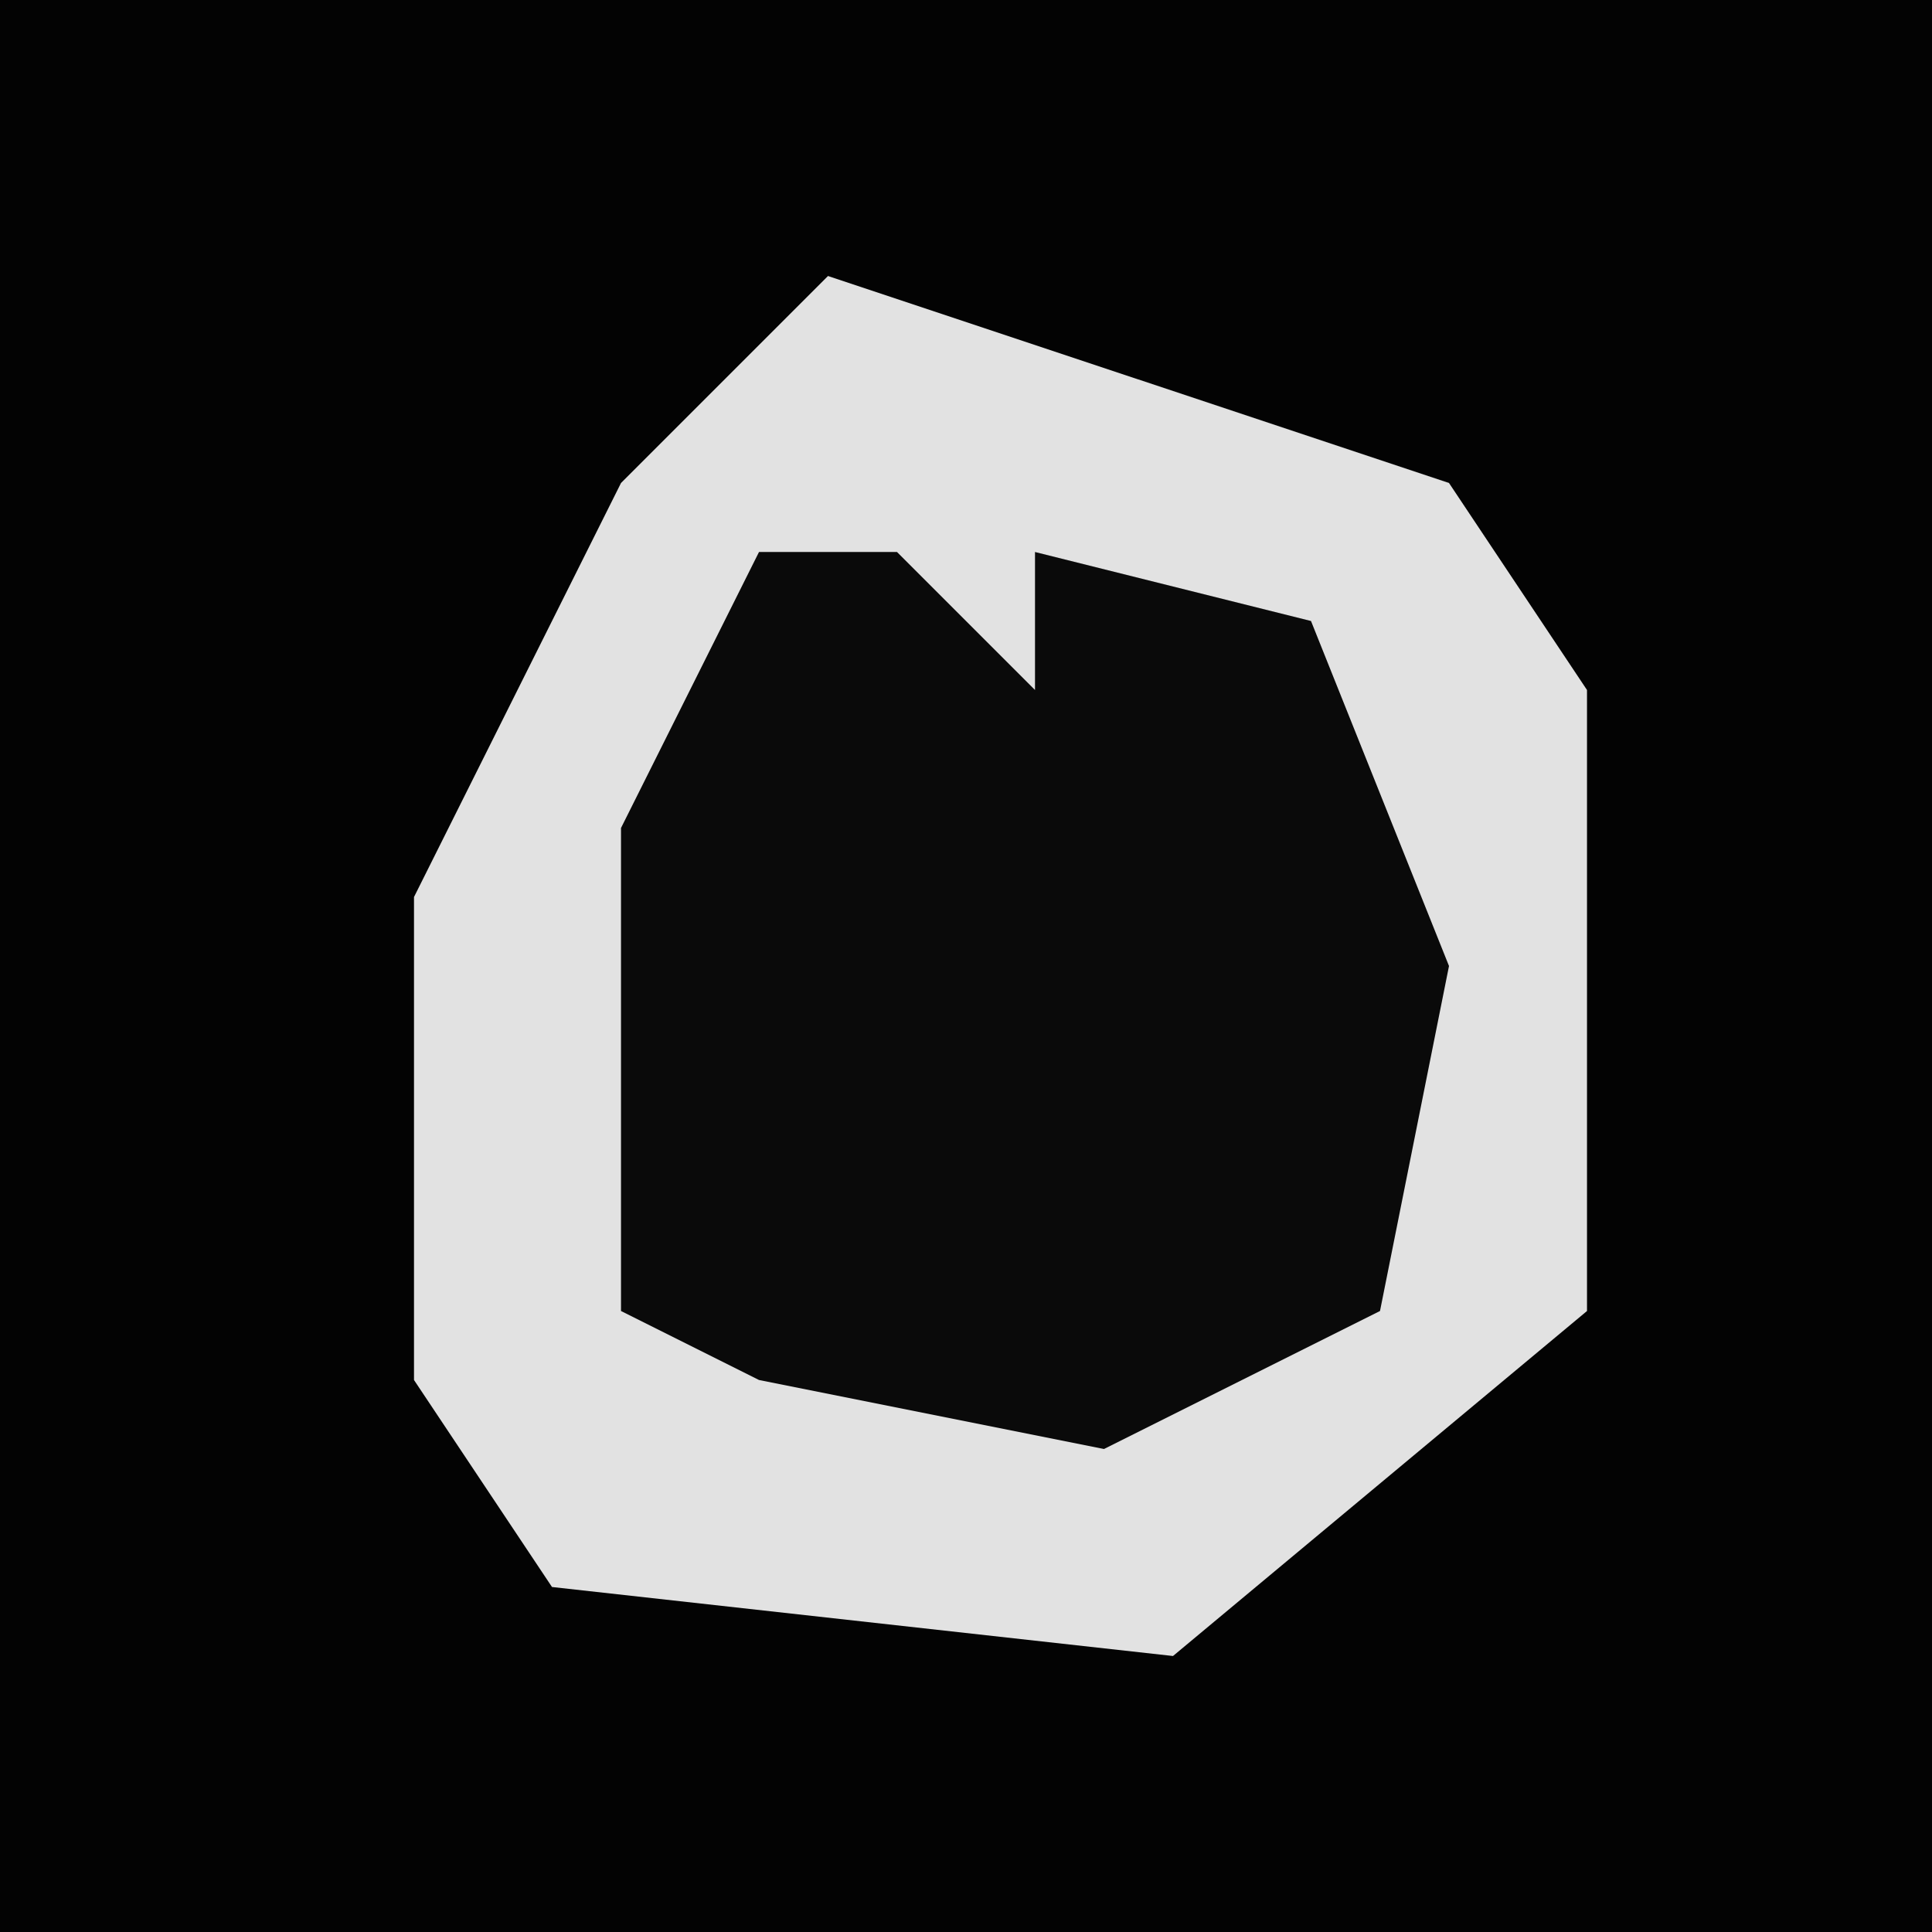 <?xml version="1.0" encoding="UTF-8"?>
<svg version="1.1" xmlns="http://www.w3.org/2000/svg" width="28" height="28">
<path d="M0,0 L28,0 L28,28 L0,28 Z " fill="#030303" transform="translate(0,0)"/>
<path d="M0,0 L9,3 L11,6 L11,15 L5,20 L-4,19 L-6,16 L-6,9 L-3,3 Z " fill="#E2E2E2" transform="translate(12,4)"/>
<path d="M0,0 L2,0 L4,2 L4,0 L8,1 L10,6 L9,11 L5,13 L0,12 L-2,11 L-2,4 Z " fill="#0A0A0A" transform="translate(11,8)"/>
</svg>
